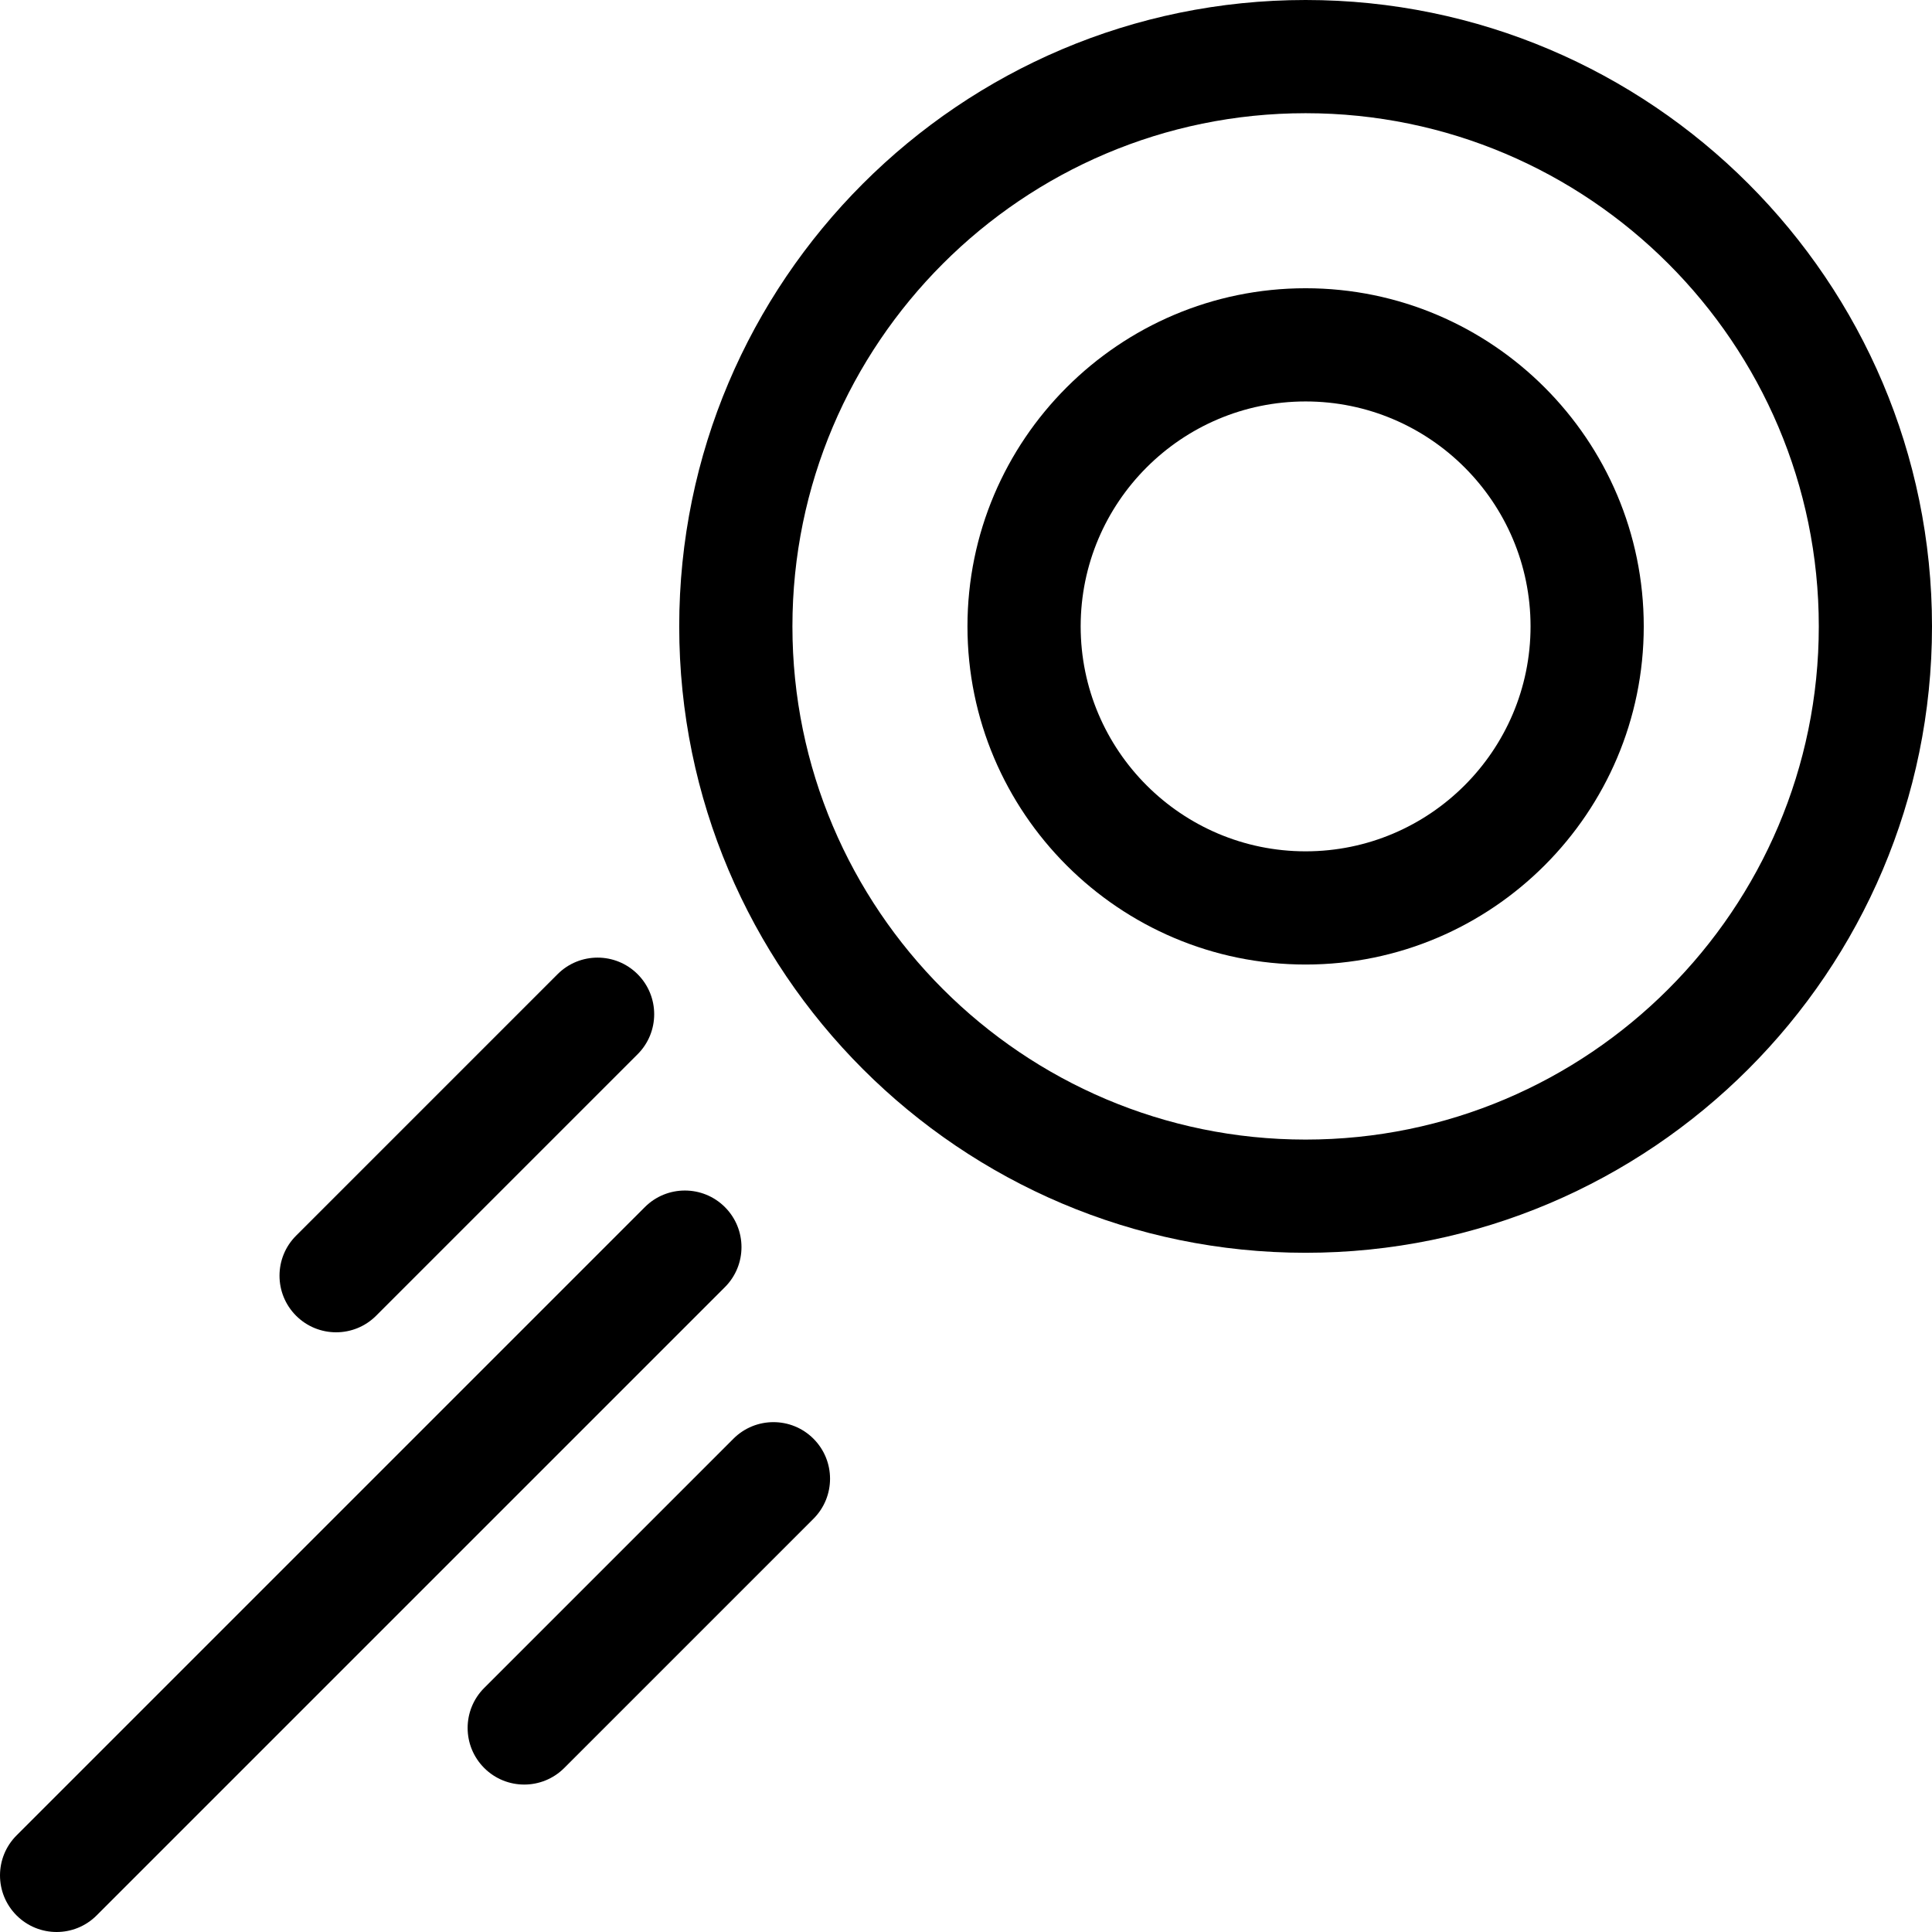 <svg id="Layer_1" enable-background="new 0 0 512 512" height="512" viewBox="0 0 512 512" width="512" xmlns="http://www.w3.org/2000/svg"><g><path d="m346 0c-91.532 0-166 74.468-166 166s74.468 166 166 166 166-74.468 166-166-74.468-166-166-166zm0 302c-74.99 0-136-61.01-136-136s61.01-136 136-136 136 61.01 136 136-61.01 136-136 136z"/><path d="m346 76.388c-49.412 0-89.612 40.2-89.612 89.612s40.2 89.611 89.612 89.611 89.611-40.199 89.611-89.611-40.199-89.612-89.611-89.612zm0 149.223c-32.87 0-59.612-26.741-59.612-59.611s26.742-59.612 59.612-59.612 59.612 26.742 59.612 59.612-26.742 59.611-59.612 59.611z"/><path d="m192.107 319.894c-5.857-5.857-15.355-5.857-21.213 0l-166.5 166.5c-5.858 5.857-5.858 15.355 0 21.213 2.929 2.928 6.767 4.393 10.606 4.393s7.678-1.465 10.606-4.394l166.5-166.5c5.859-5.857 5.859-15.355.001-21.212z"/><path d="m89.073 353.073c3.839 0 7.678-1.465 10.606-4.394l69.295-69.295c5.858-5.857 5.858-15.355 0-21.213-5.857-5.857-15.355-5.857-21.213 0l-69.295 69.295c-5.858 5.857-5.858 15.355 0 21.213 2.93 2.93 6.769 4.394 10.607 4.394z"/><path d="m194.365 381.276-66.045 66.045c-5.858 5.857-5.858 15.355 0 21.213 2.929 2.929 6.768 4.394 10.606 4.394s7.678-1.465 10.606-4.394l66.045-66.045c5.858-5.857 5.858-15.355 0-21.213-5.856-5.858-15.354-5.858-21.212 0z"/></g></svg>